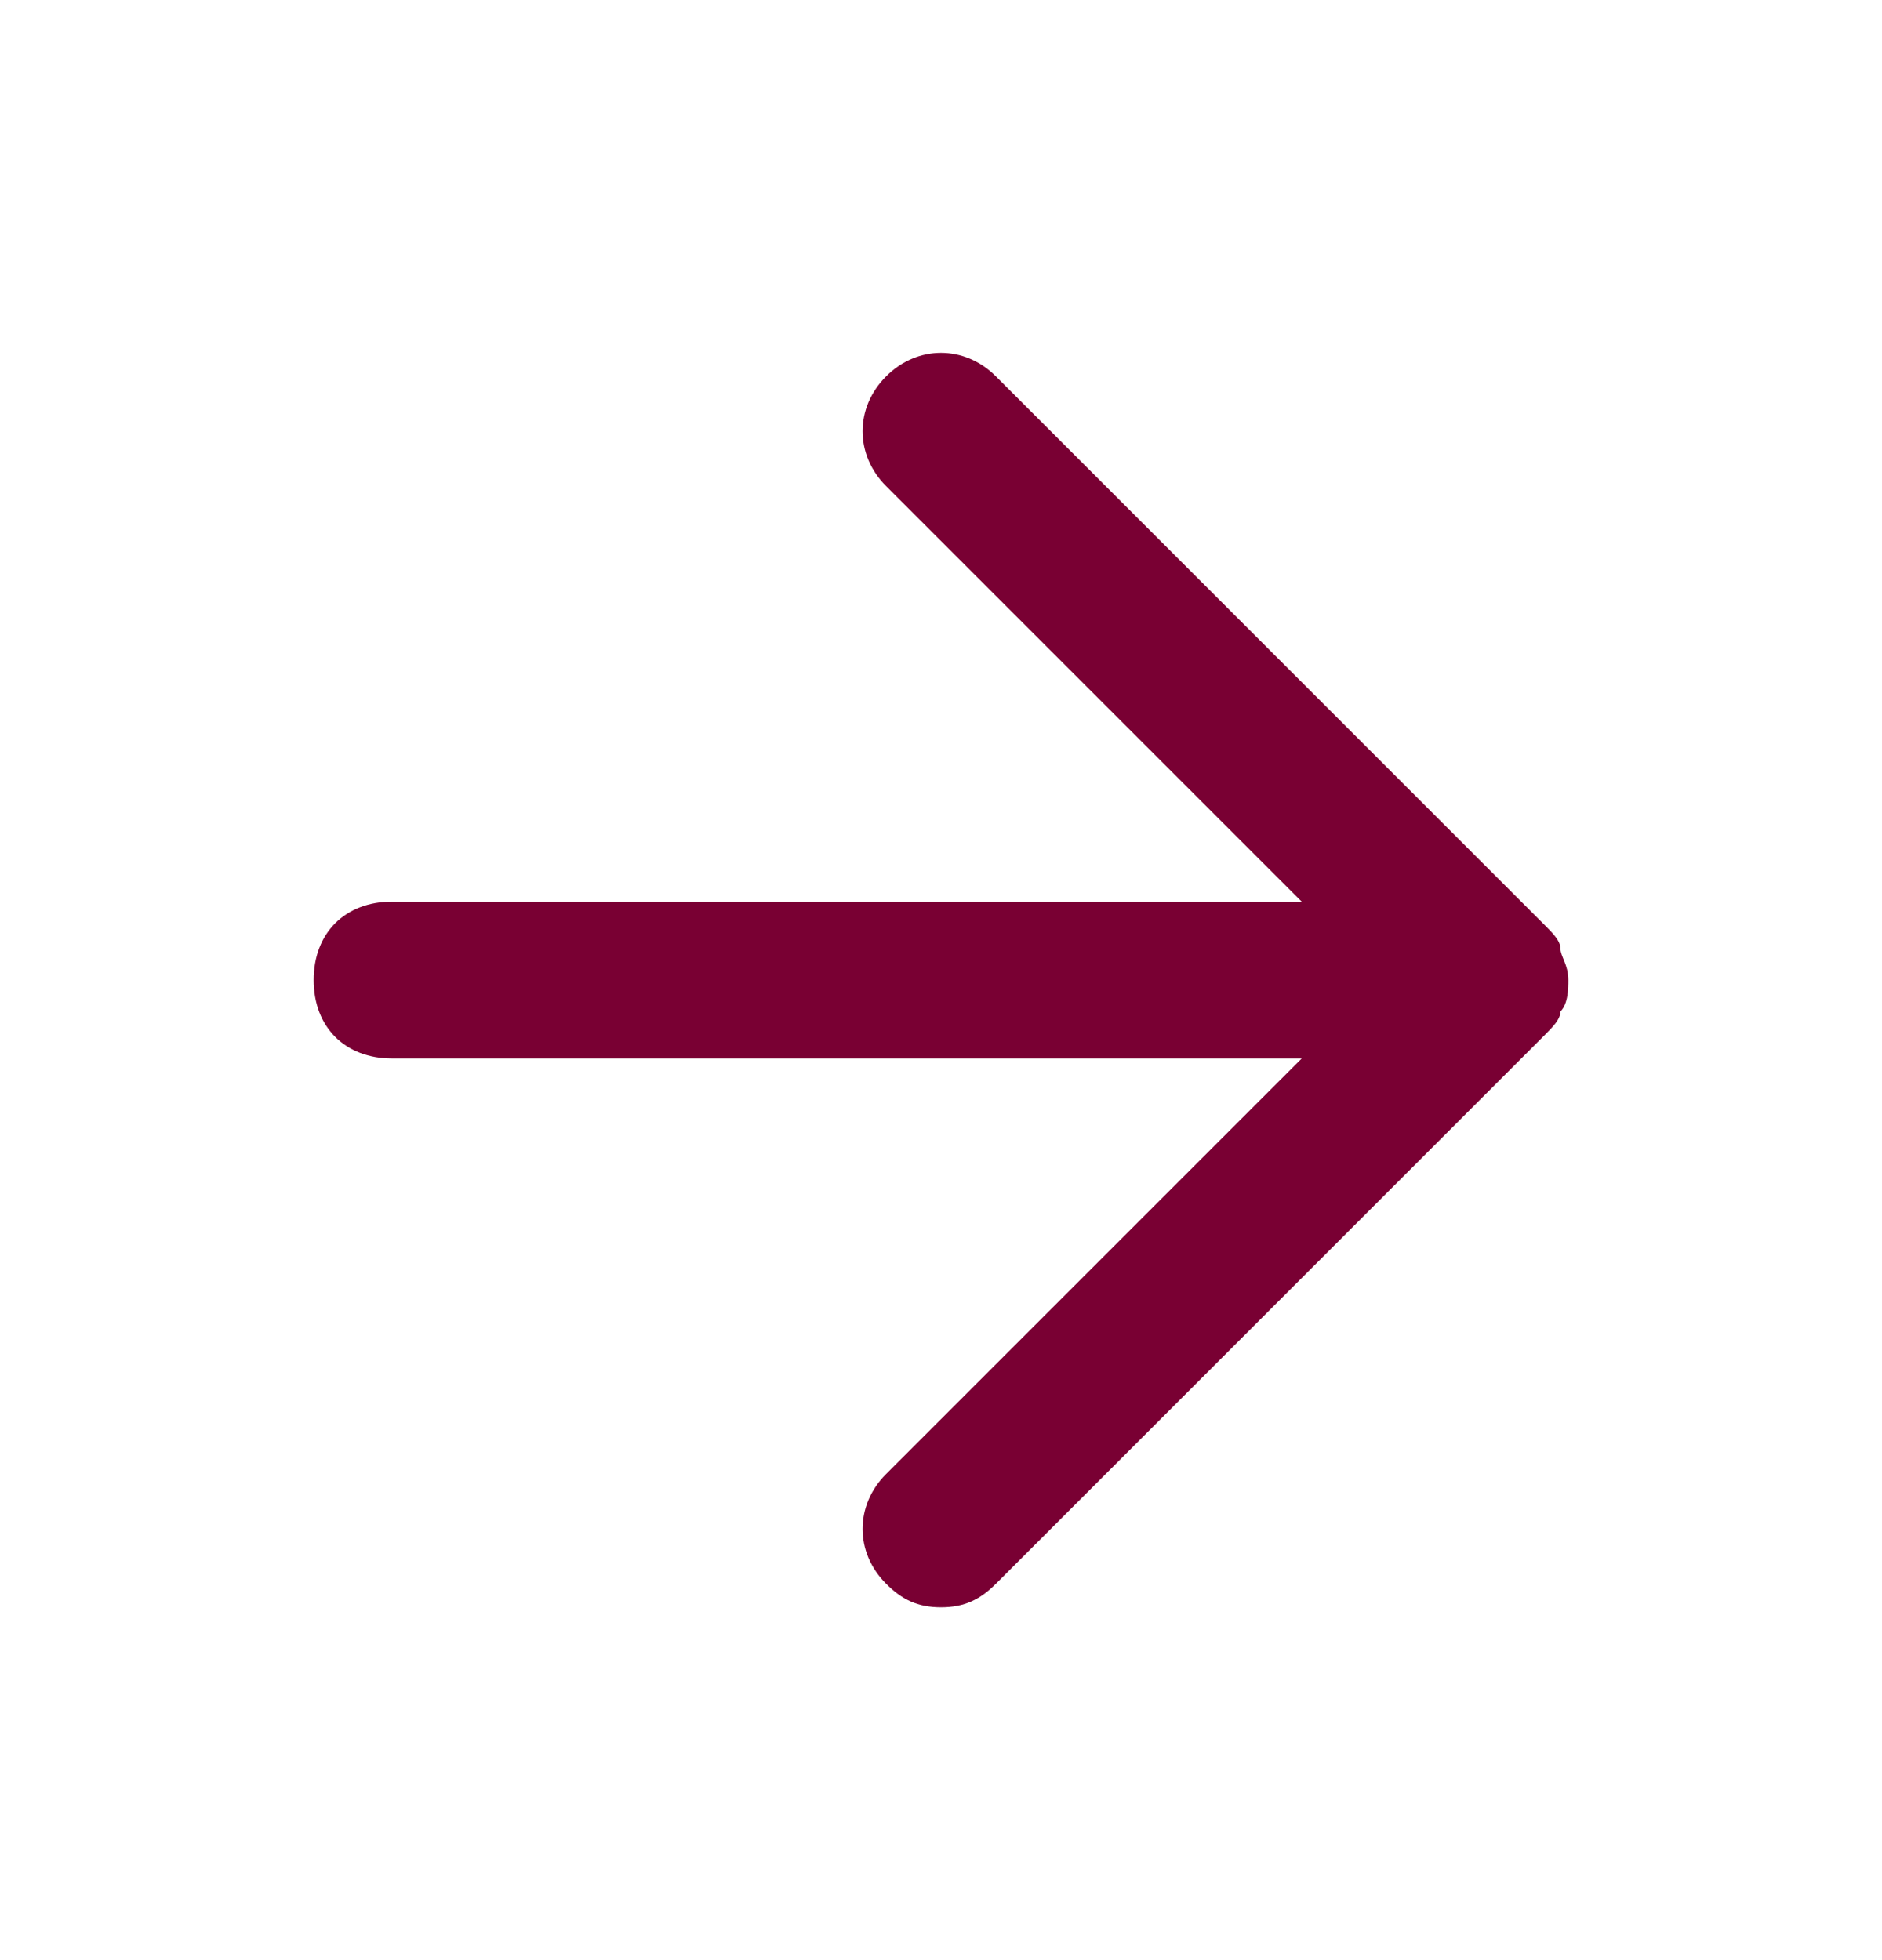 <?xml version="1.0" encoding="utf-8"?>
<!-- Generator: Adobe Illustrator 28.0.0, SVG Export Plug-In . SVG Version: 6.00 Build 0)  -->
<svg version="1.1" id="Capa_1" xmlns="http://www.w3.org/2000/svg" xmlns:xlink="http://www.w3.org/1999/xlink" x="0px" y="0px"
	 viewBox="0 0 24 25" style="enable-background:new 0 0 24 25;" xml:space="preserve">
<style type="text/css">
	.st0{fill:#790033;}
</style>
<g>
	<path class="st0" d="M12,20.5c-0.3,0-0.5-0.1-0.7-0.3c-0.4-0.4-0.4-1,0-1.4l5.3-5.3H5c-0.6,0-1-0.4-1-1s0.4-1,1-1h11.6l-5.3-5.3
		c-0.4-0.4-0.4-1,0-1.4s1-0.4,1.4,0l7,7c0.1,0.1,0.2,0.2,0.2,0.3c0,0.1,0.1,0.2,0.1,0.4l0,0c0,0,0,0,0,0l0,0c0,0.1,0,0.3-0.1,0.4
		c0,0.1-0.1,0.2-0.2,0.3l-7,7C12.5,20.4,12.3,20.5,12,20.5z"/>
</g>
</svg>
